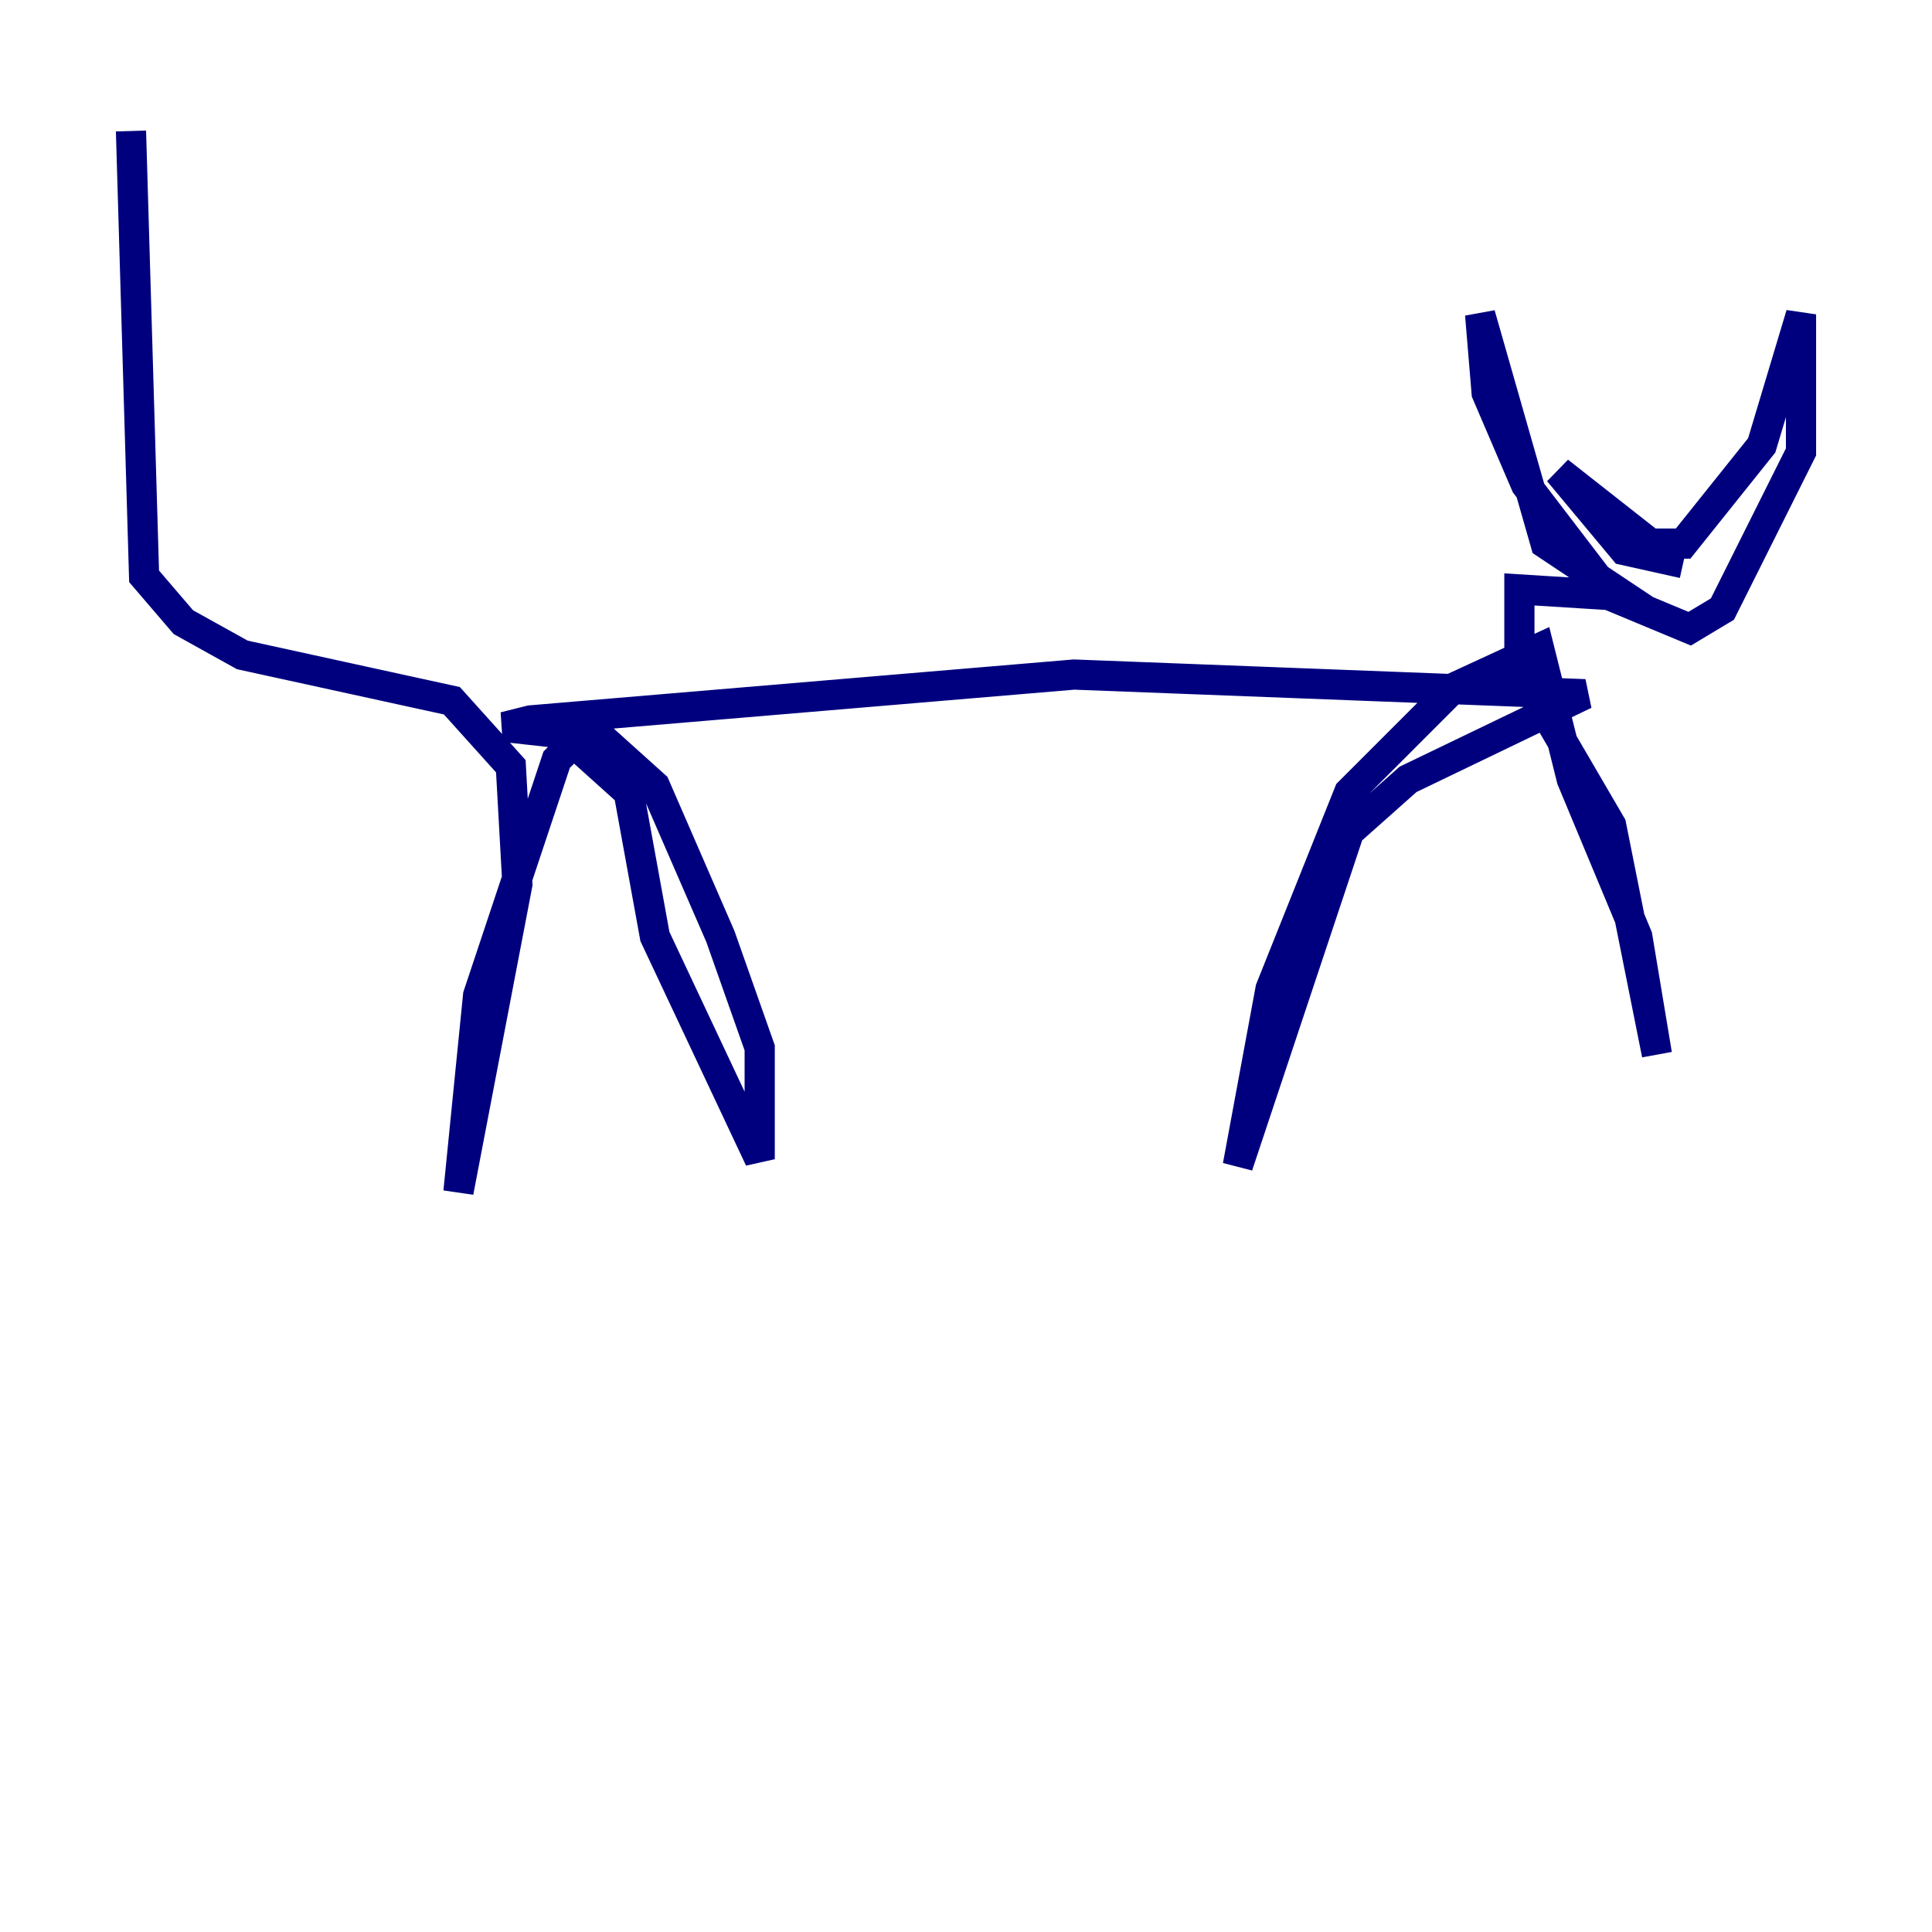 <?xml version="1.0" encoding="utf-8" ?>
<svg baseProfile="tiny" height="128" version="1.2" viewBox="0,0,128,128" width="128" xmlns="http://www.w3.org/2000/svg" xmlns:ev="http://www.w3.org/2001/xml-events" xmlns:xlink="http://www.w3.org/1999/xlink"><defs /><polyline fill="none" points="8.678,8.678 9.546,38.183 12.149,41.22 16.054,43.39 29.939,46.427 33.844,50.766 34.278,58.576 30.373,78.969 31.675,65.953 36.881,50.332 39.051,48.163 43.39,52.068 47.729,62.047 50.332,69.424 50.332,76.8 43.39,62.047 41.654,52.502 37.315,48.597 33.41,48.163 35.146,47.729 71.159,44.691 105.003,45.993 93.288,51.634 89.383,55.105 82.007,77.234 84.176,65.519 89.383,52.502 96.325,45.559 101.966,42.956 104.136,51.634 108.475,62.047 109.776,69.858 106.739,54.671 100.664,44.258 100.664,39.051 107.607,39.485 102.4,36.014 98.061,20.827 98.495,26.034 101.098,32.108 106.739,39.485 111.946,41.654 114.115,40.352 119.322,29.939 119.322,20.827 116.719,29.505 111.512,36.014 109.342,36.014 103.268,31.241 107.607,36.447 111.512,37.315" stroke="#00007f" stroke-width="2" /></svg>